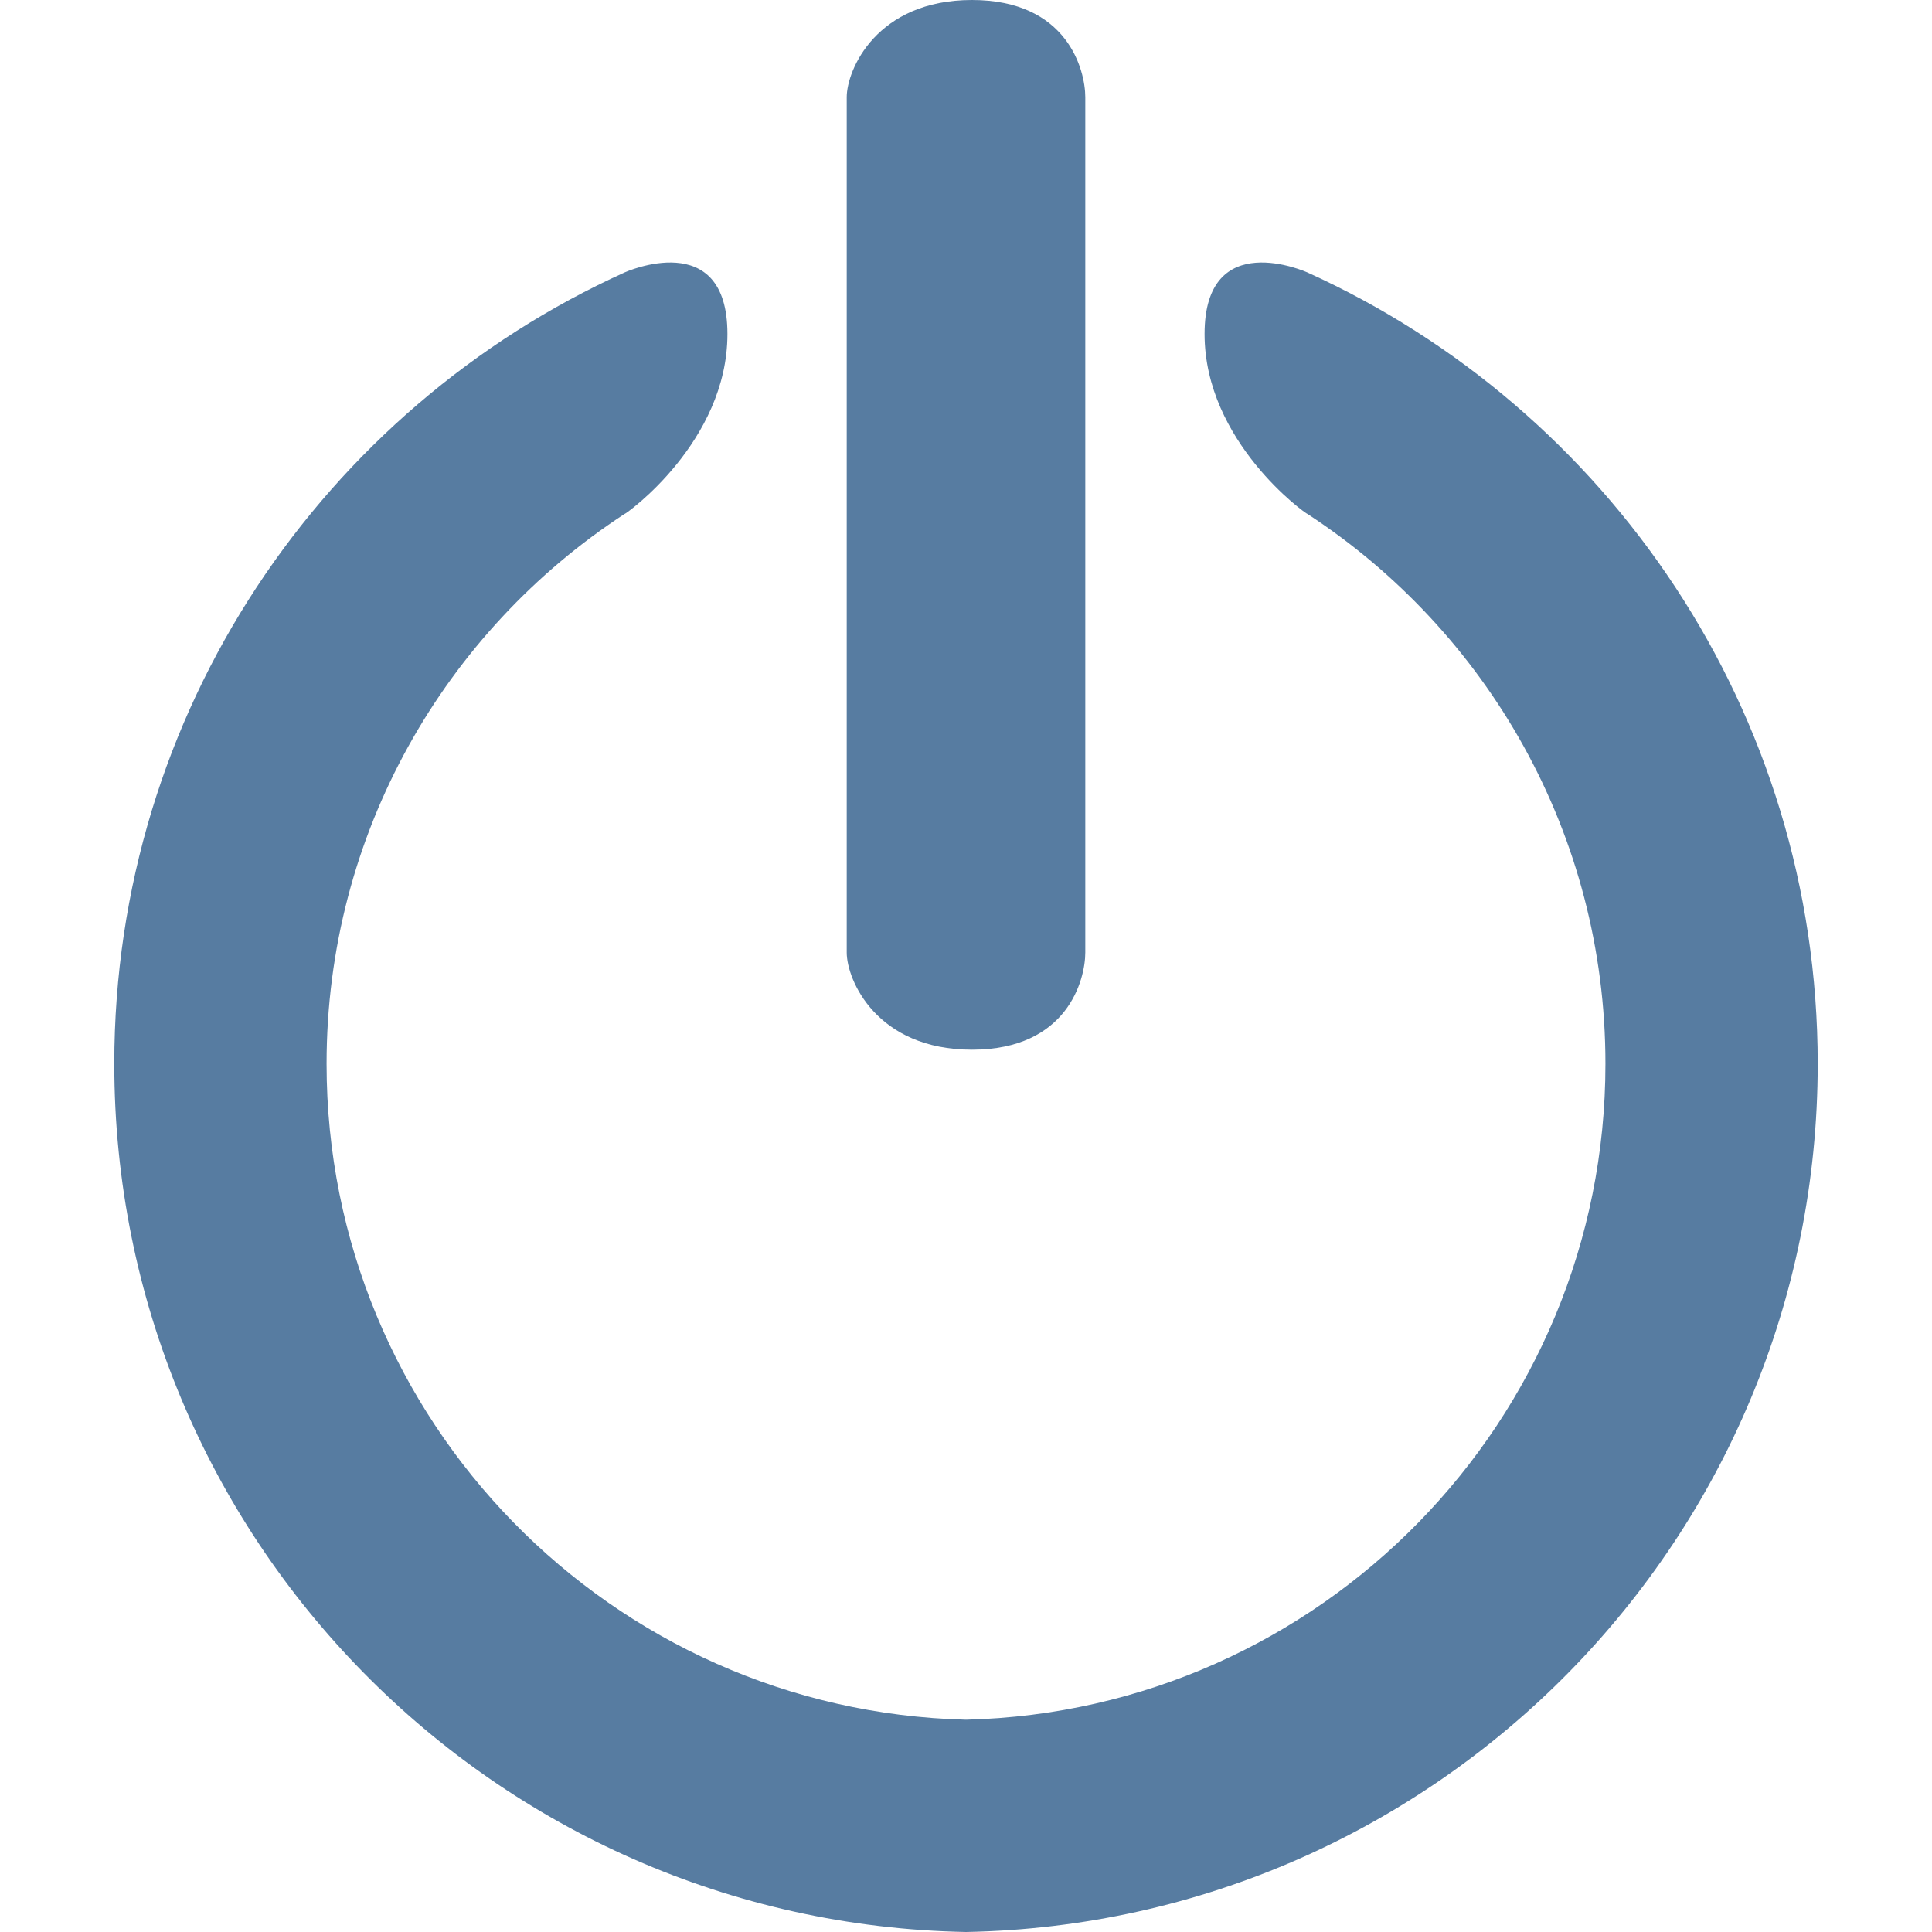 <svg enable-background="new 0 0 529.286 529.286" height="512" viewBox="0 0 529.286 529.286" width="512" xmlns="http://www.w3.org/2000/svg"><g fill="#577ca1"><path d="m358.099 74.604s-28.097-12.644-28.097 16.896 27.837 49.363 28.19 49.3c49.147 32.081 81.629 87.559 81.629 150.629 0 97.746-78.016 177.269-175.177 179.7-97.161-2.431-175.177-81.954-175.177-179.7 0-63.071 32.483-118.547 81.629-150.629.353.063 28.189-19.761 28.189-49.3s-28.097-16.896-28.097-16.896c-82.488 37.354-139.878 120.379-139.878 216.825 0 129.865 104.053 235.413 233.334 237.857 129.281-2.445 233.332-107.992 233.332-237.857.001-96.446-57.389-179.471-139.877-216.825z"/><path d="m266.278 0c-26.143 0-34.312 19.141-34.312 26.627v117.159 117.159c0 7.487 8.17 26.627 34.312 26.627 26.143 0 31.045-19.141 31.045-26.627v-117.159-117.159c-.001-7.487-4.902-26.627-31.045-26.627z"/></g></svg>